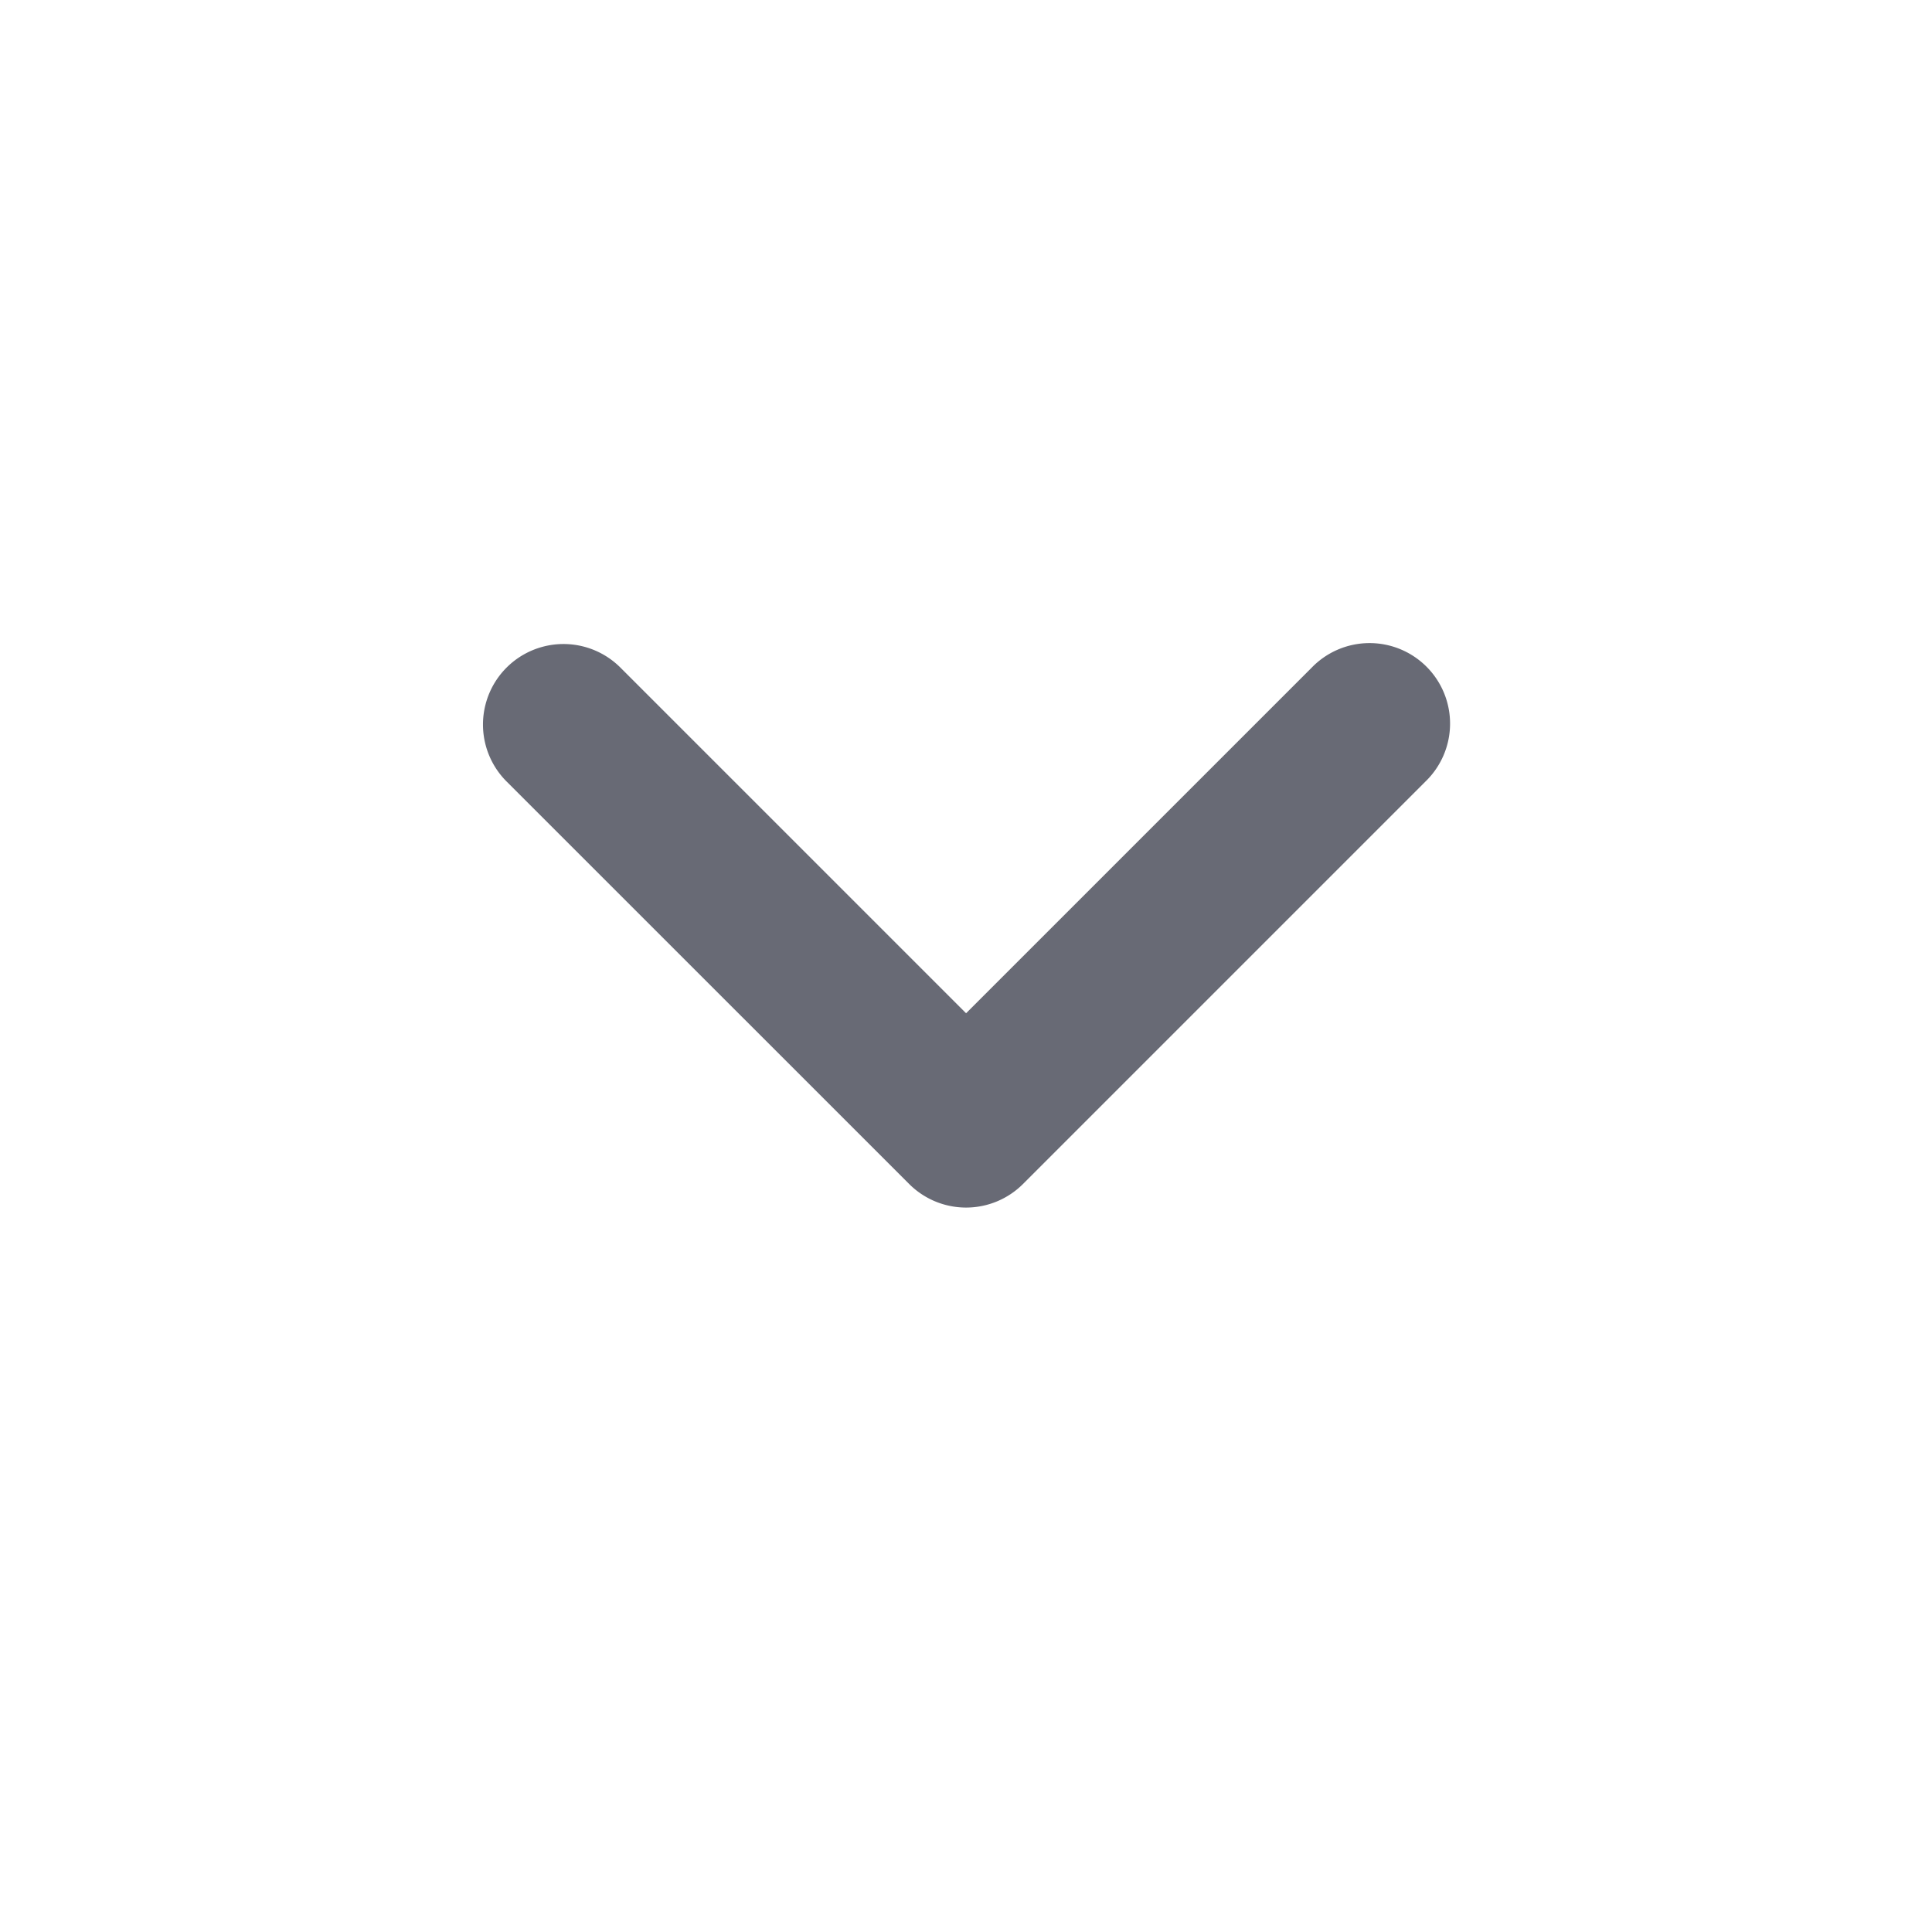 <svg xmlns="http://www.w3.org/2000/svg" width="24" height="24" viewBox="0 0 24 24">
    <path fill="#686A75" fill-rule="evenodd" d="M16.294 8.294a1 1 0 1 1 1.414 1.414l-5 5a1 1 0 0 1-1.414 0l-5.001-5a1 1 0 0 1 1.414-1.415l4.294 4.294 4.293-4.293z"/>
</svg>
